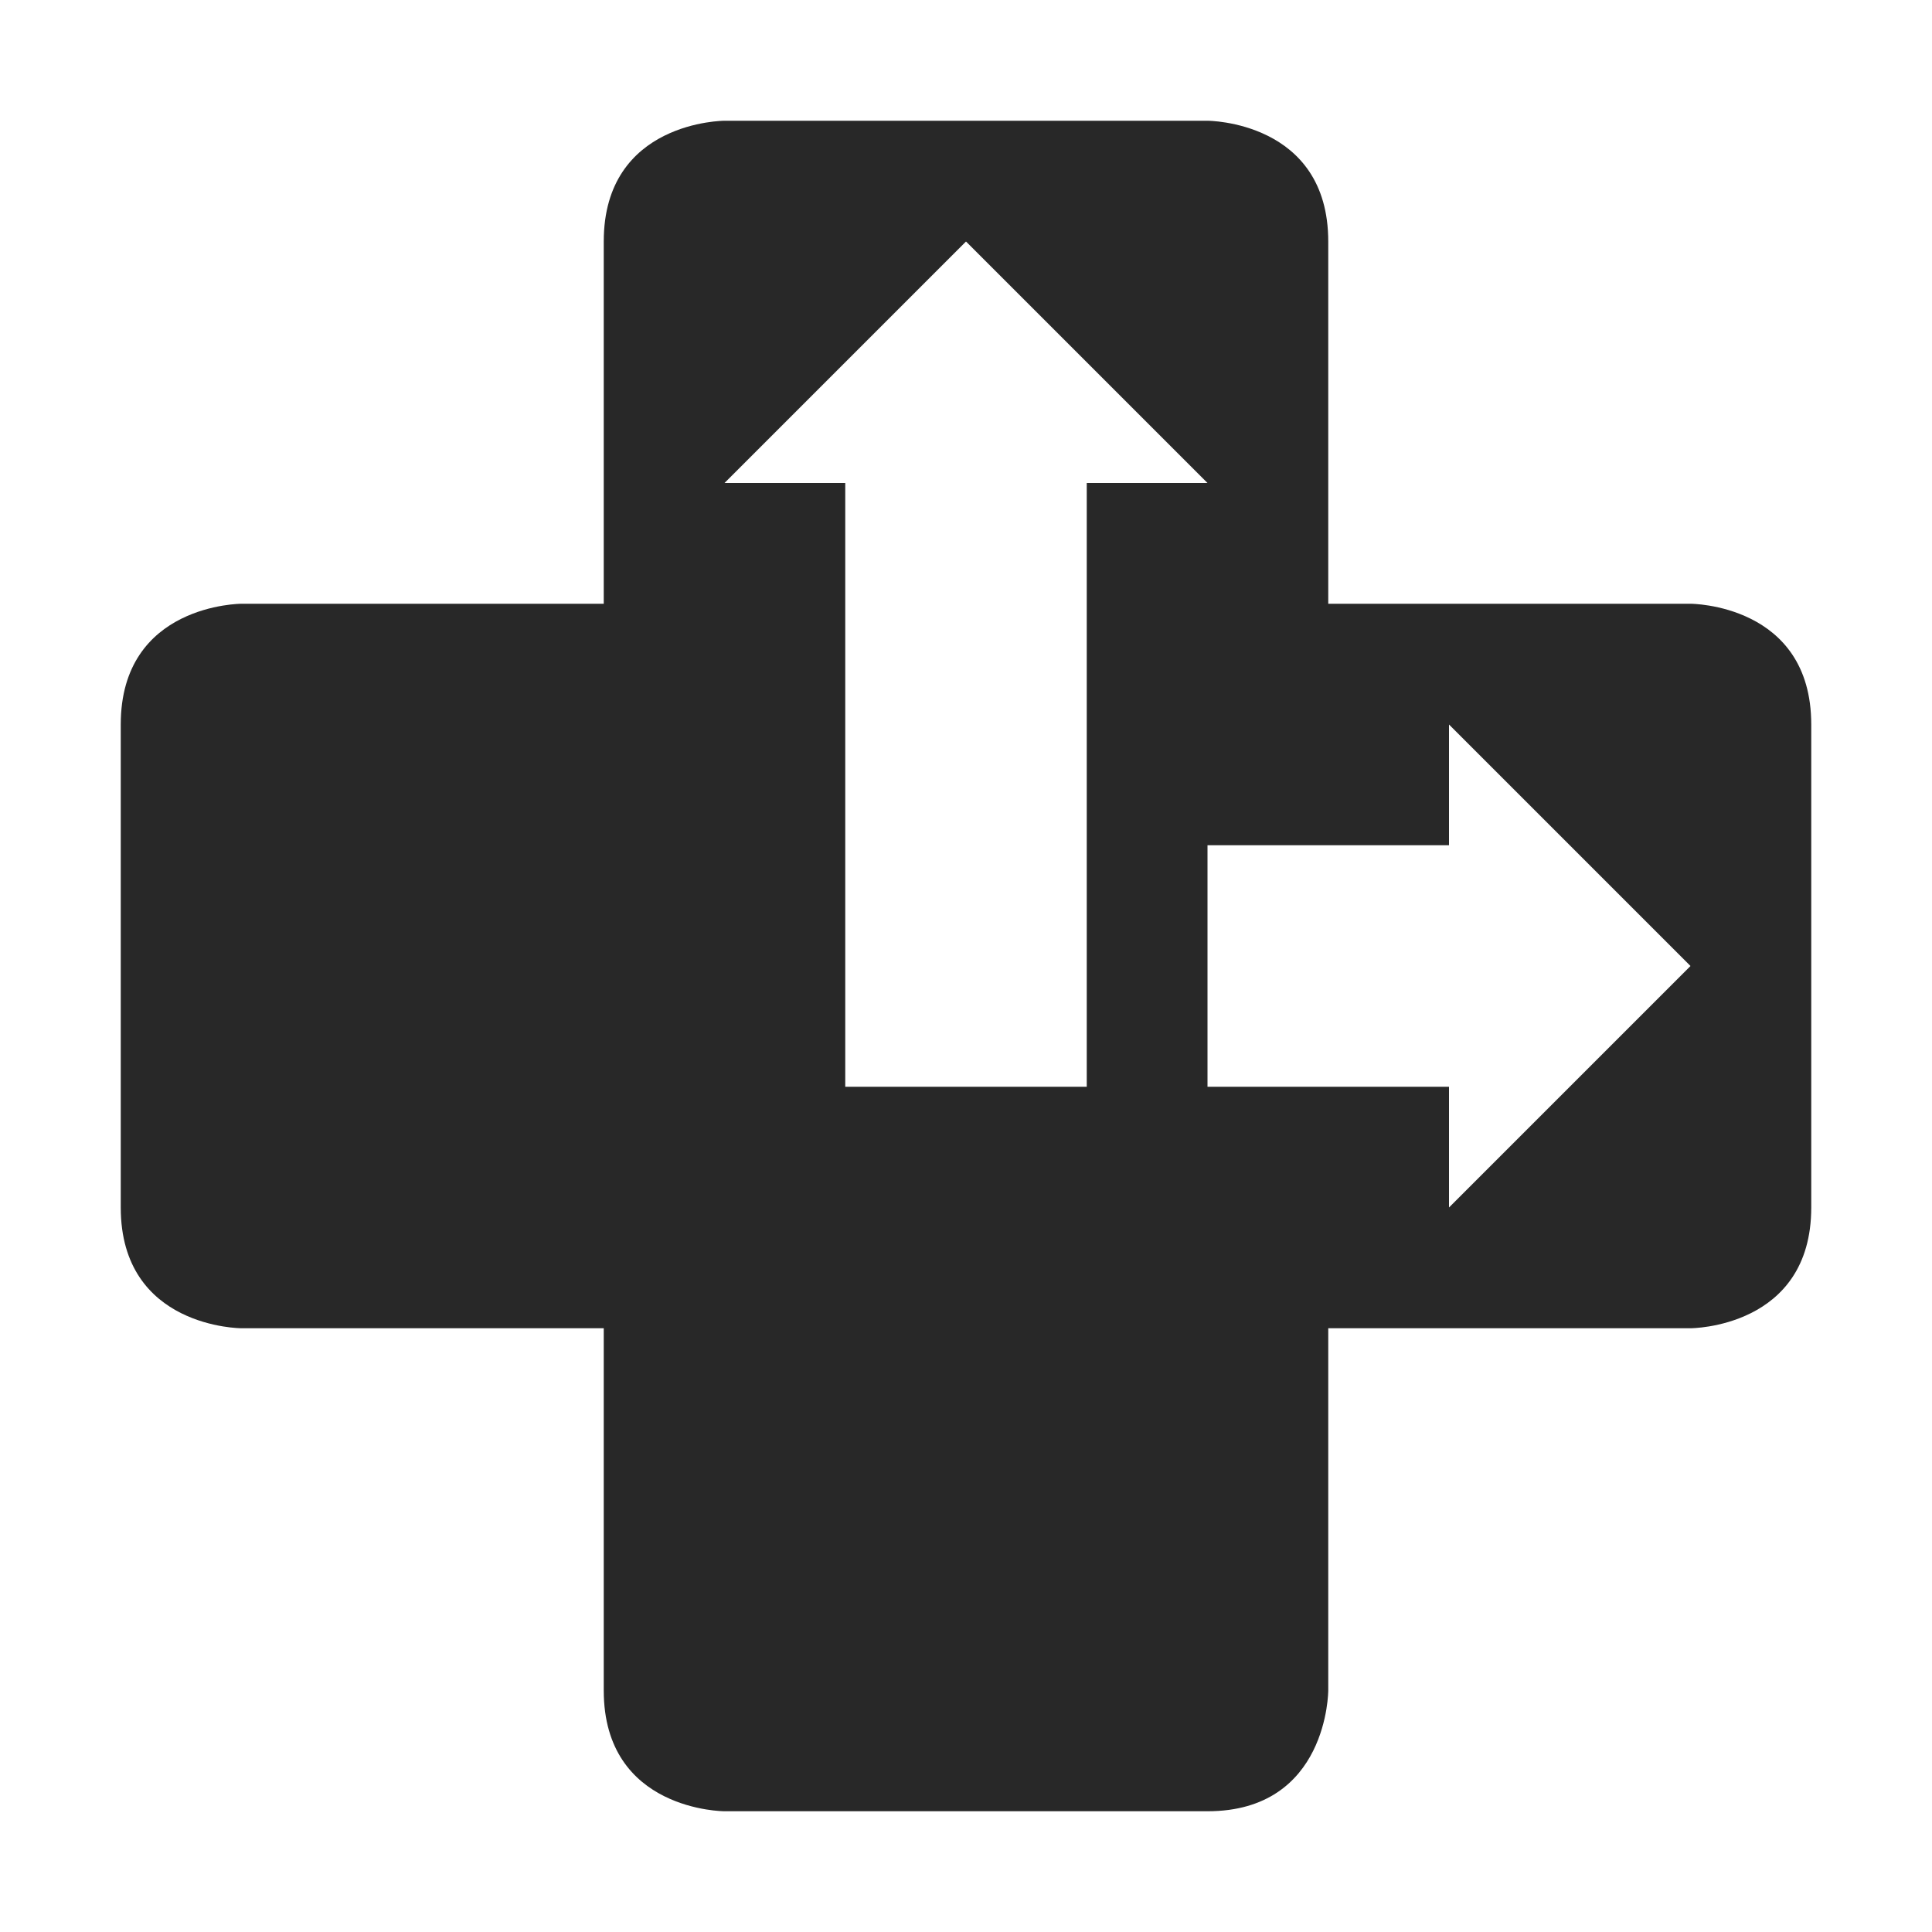 <svg width="16" height="16" version="1.1" xmlns="http://www.w3.org/2000/svg">
  <defs>
    <style id="current-color-scheme" type="text/css">.ColorScheme-Text { color:#282828; } .ColorScheme-Highlight { color:#458588; }</style>
  </defs>
  <path class="ColorScheme-Text" d="m6 1s-1 1e-6 -1 1v3h-3s-1 1e-6 -1 1v4c0 1 1 1 1 1h3v3c0 1 1 1 1 1h4c1 0 1-1 1-1v-3h3s1-1e-6 1-1v-4c0-1-1-1-1-1h-3v-3c0-1-1-1-1-1zm2 1 2 2h-1v5h-2v-5h-1zm4 4 2 2-2 2v-1h-2v-2h2z" fill="currentColor"/>
</svg>
